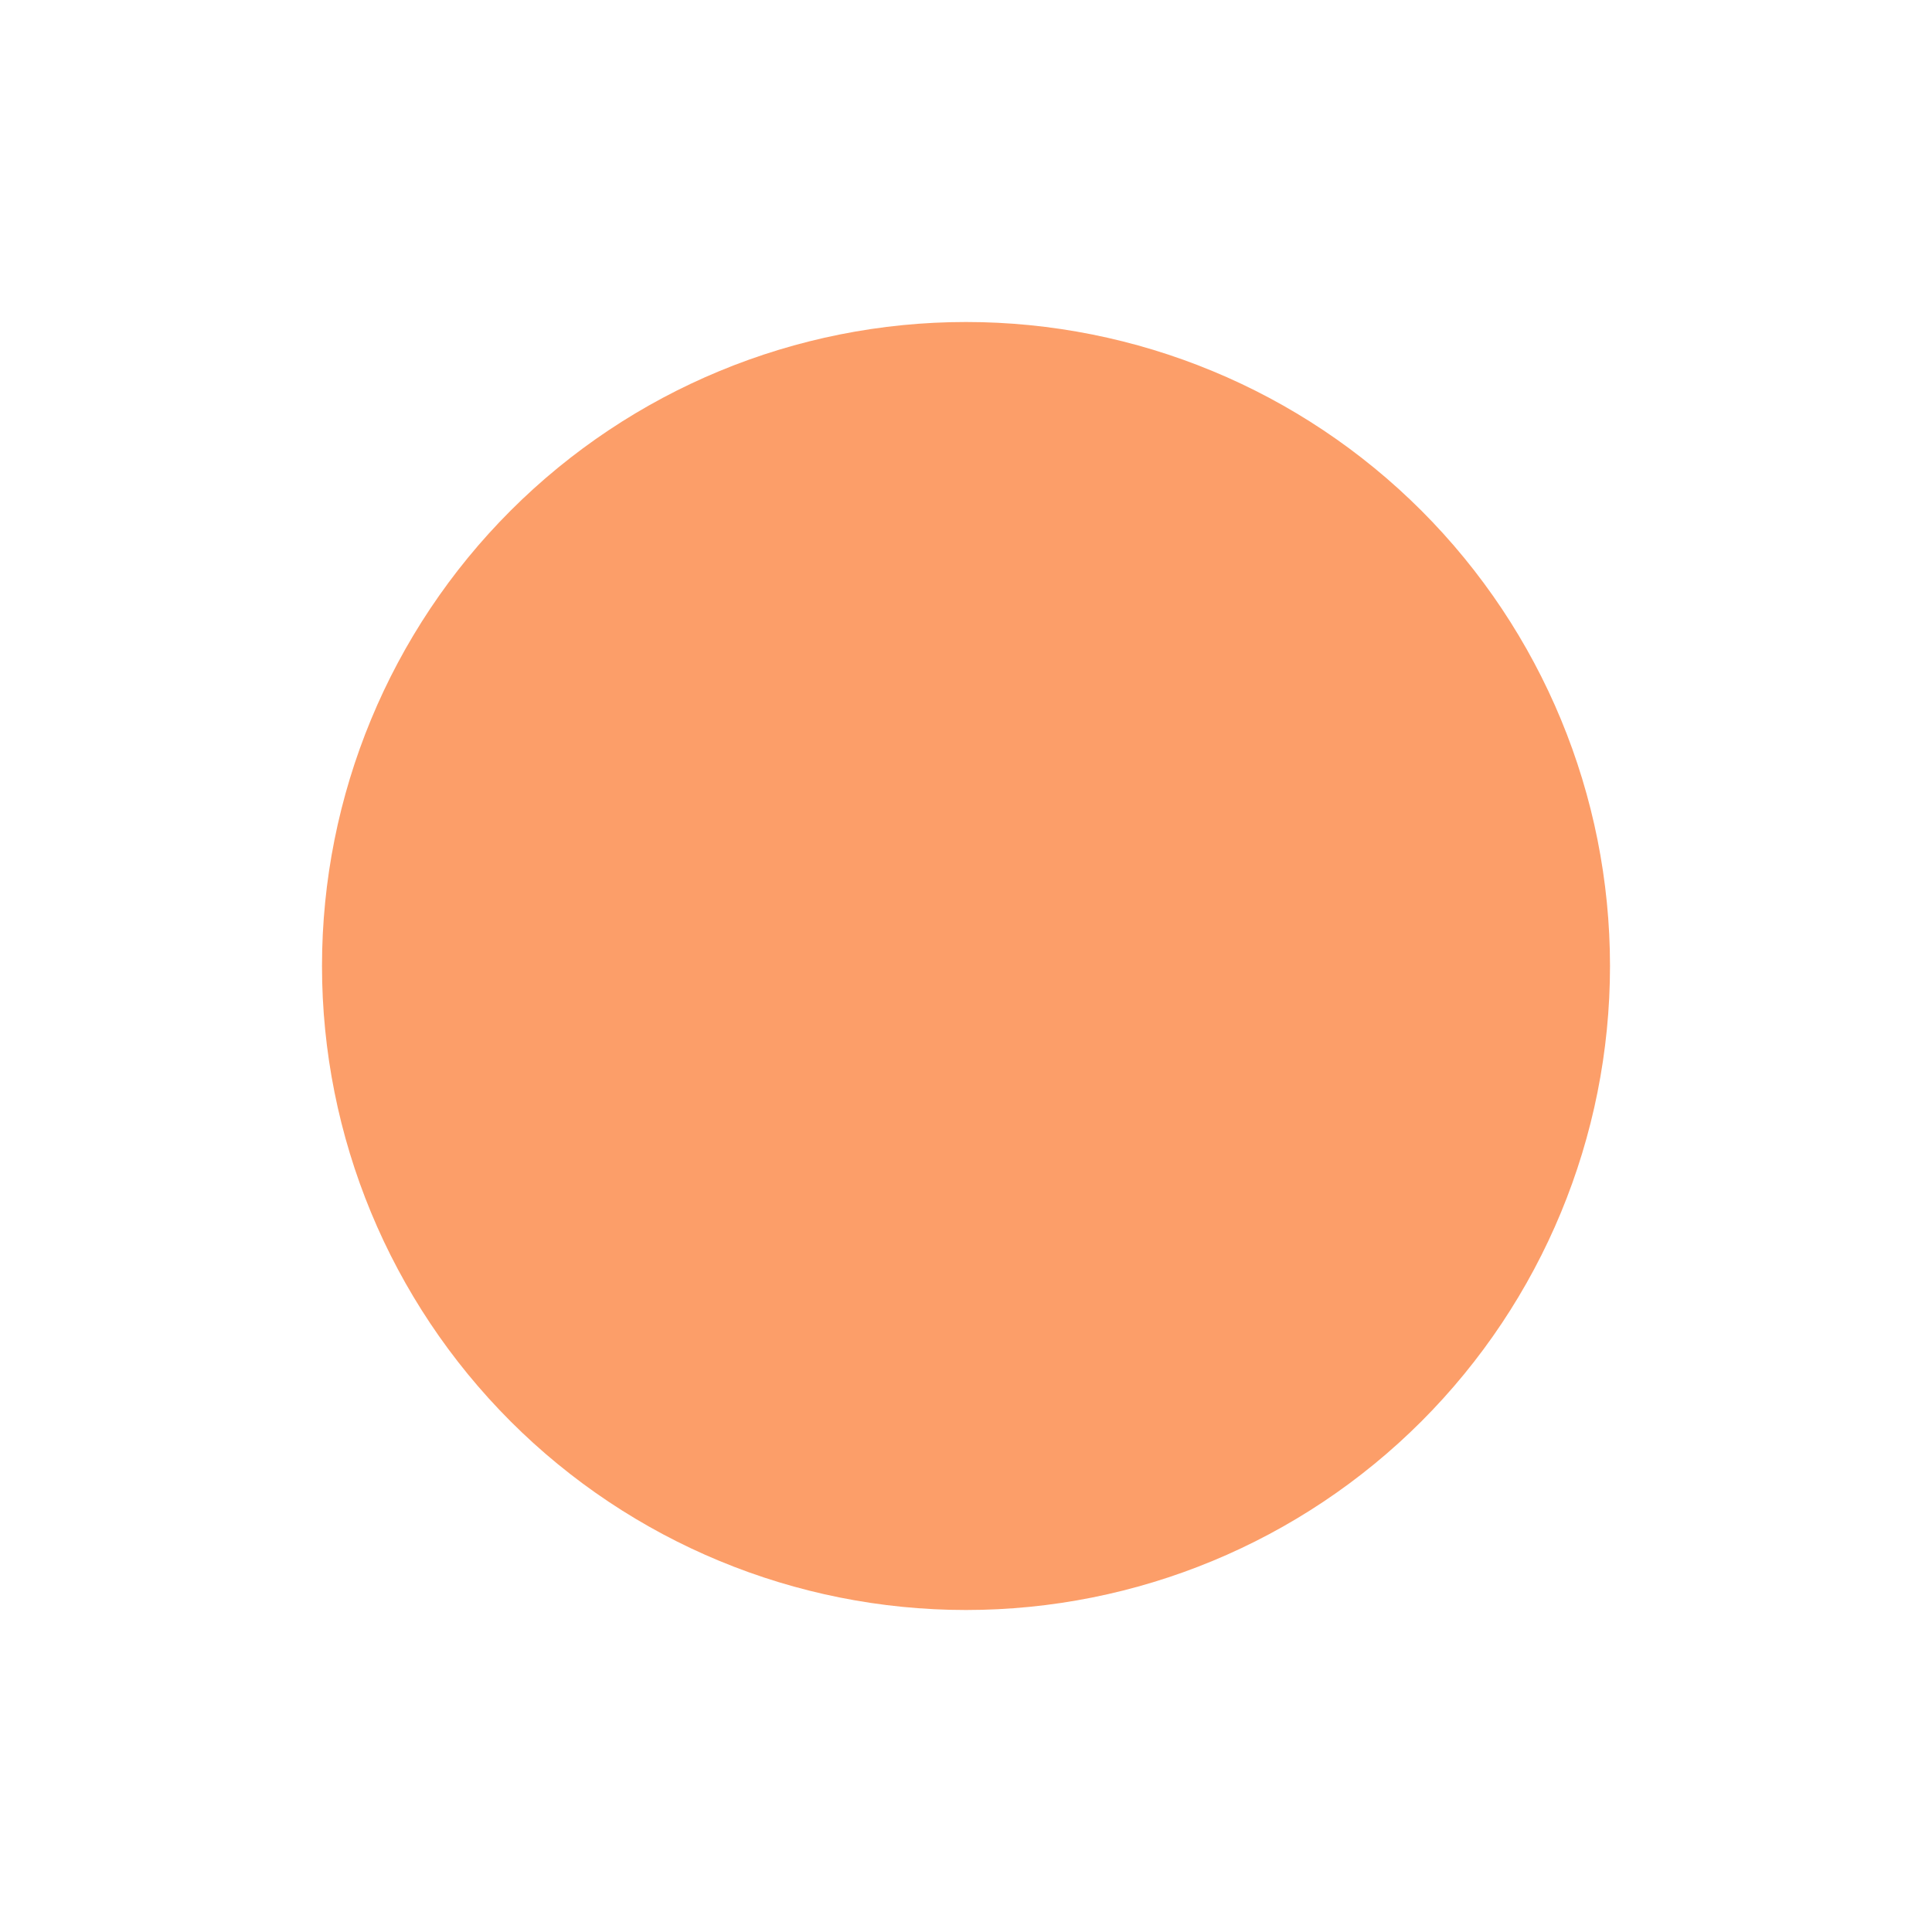 <svg width="48" height="48" viewBox="0 0 48 48" fill="none" xmlns="http://www.w3.org/2000/svg">
<path d="M40 24C40 28.244 38.314 32.313 35.314 35.314C32.313 38.314 28.244 40 24 40C19.756 40 15.687 38.314 12.686 35.314C9.686 32.313 8 28.244 8 24C8 19.756 9.686 15.687 12.686 12.686C15.687 9.686 19.756 8 24 8C28.244 8 32.313 9.686 35.314 12.686C38.314 15.687 40 19.756 40 24V24Z" fill="#F95A00" fill-opacity="0.589" />
</svg>